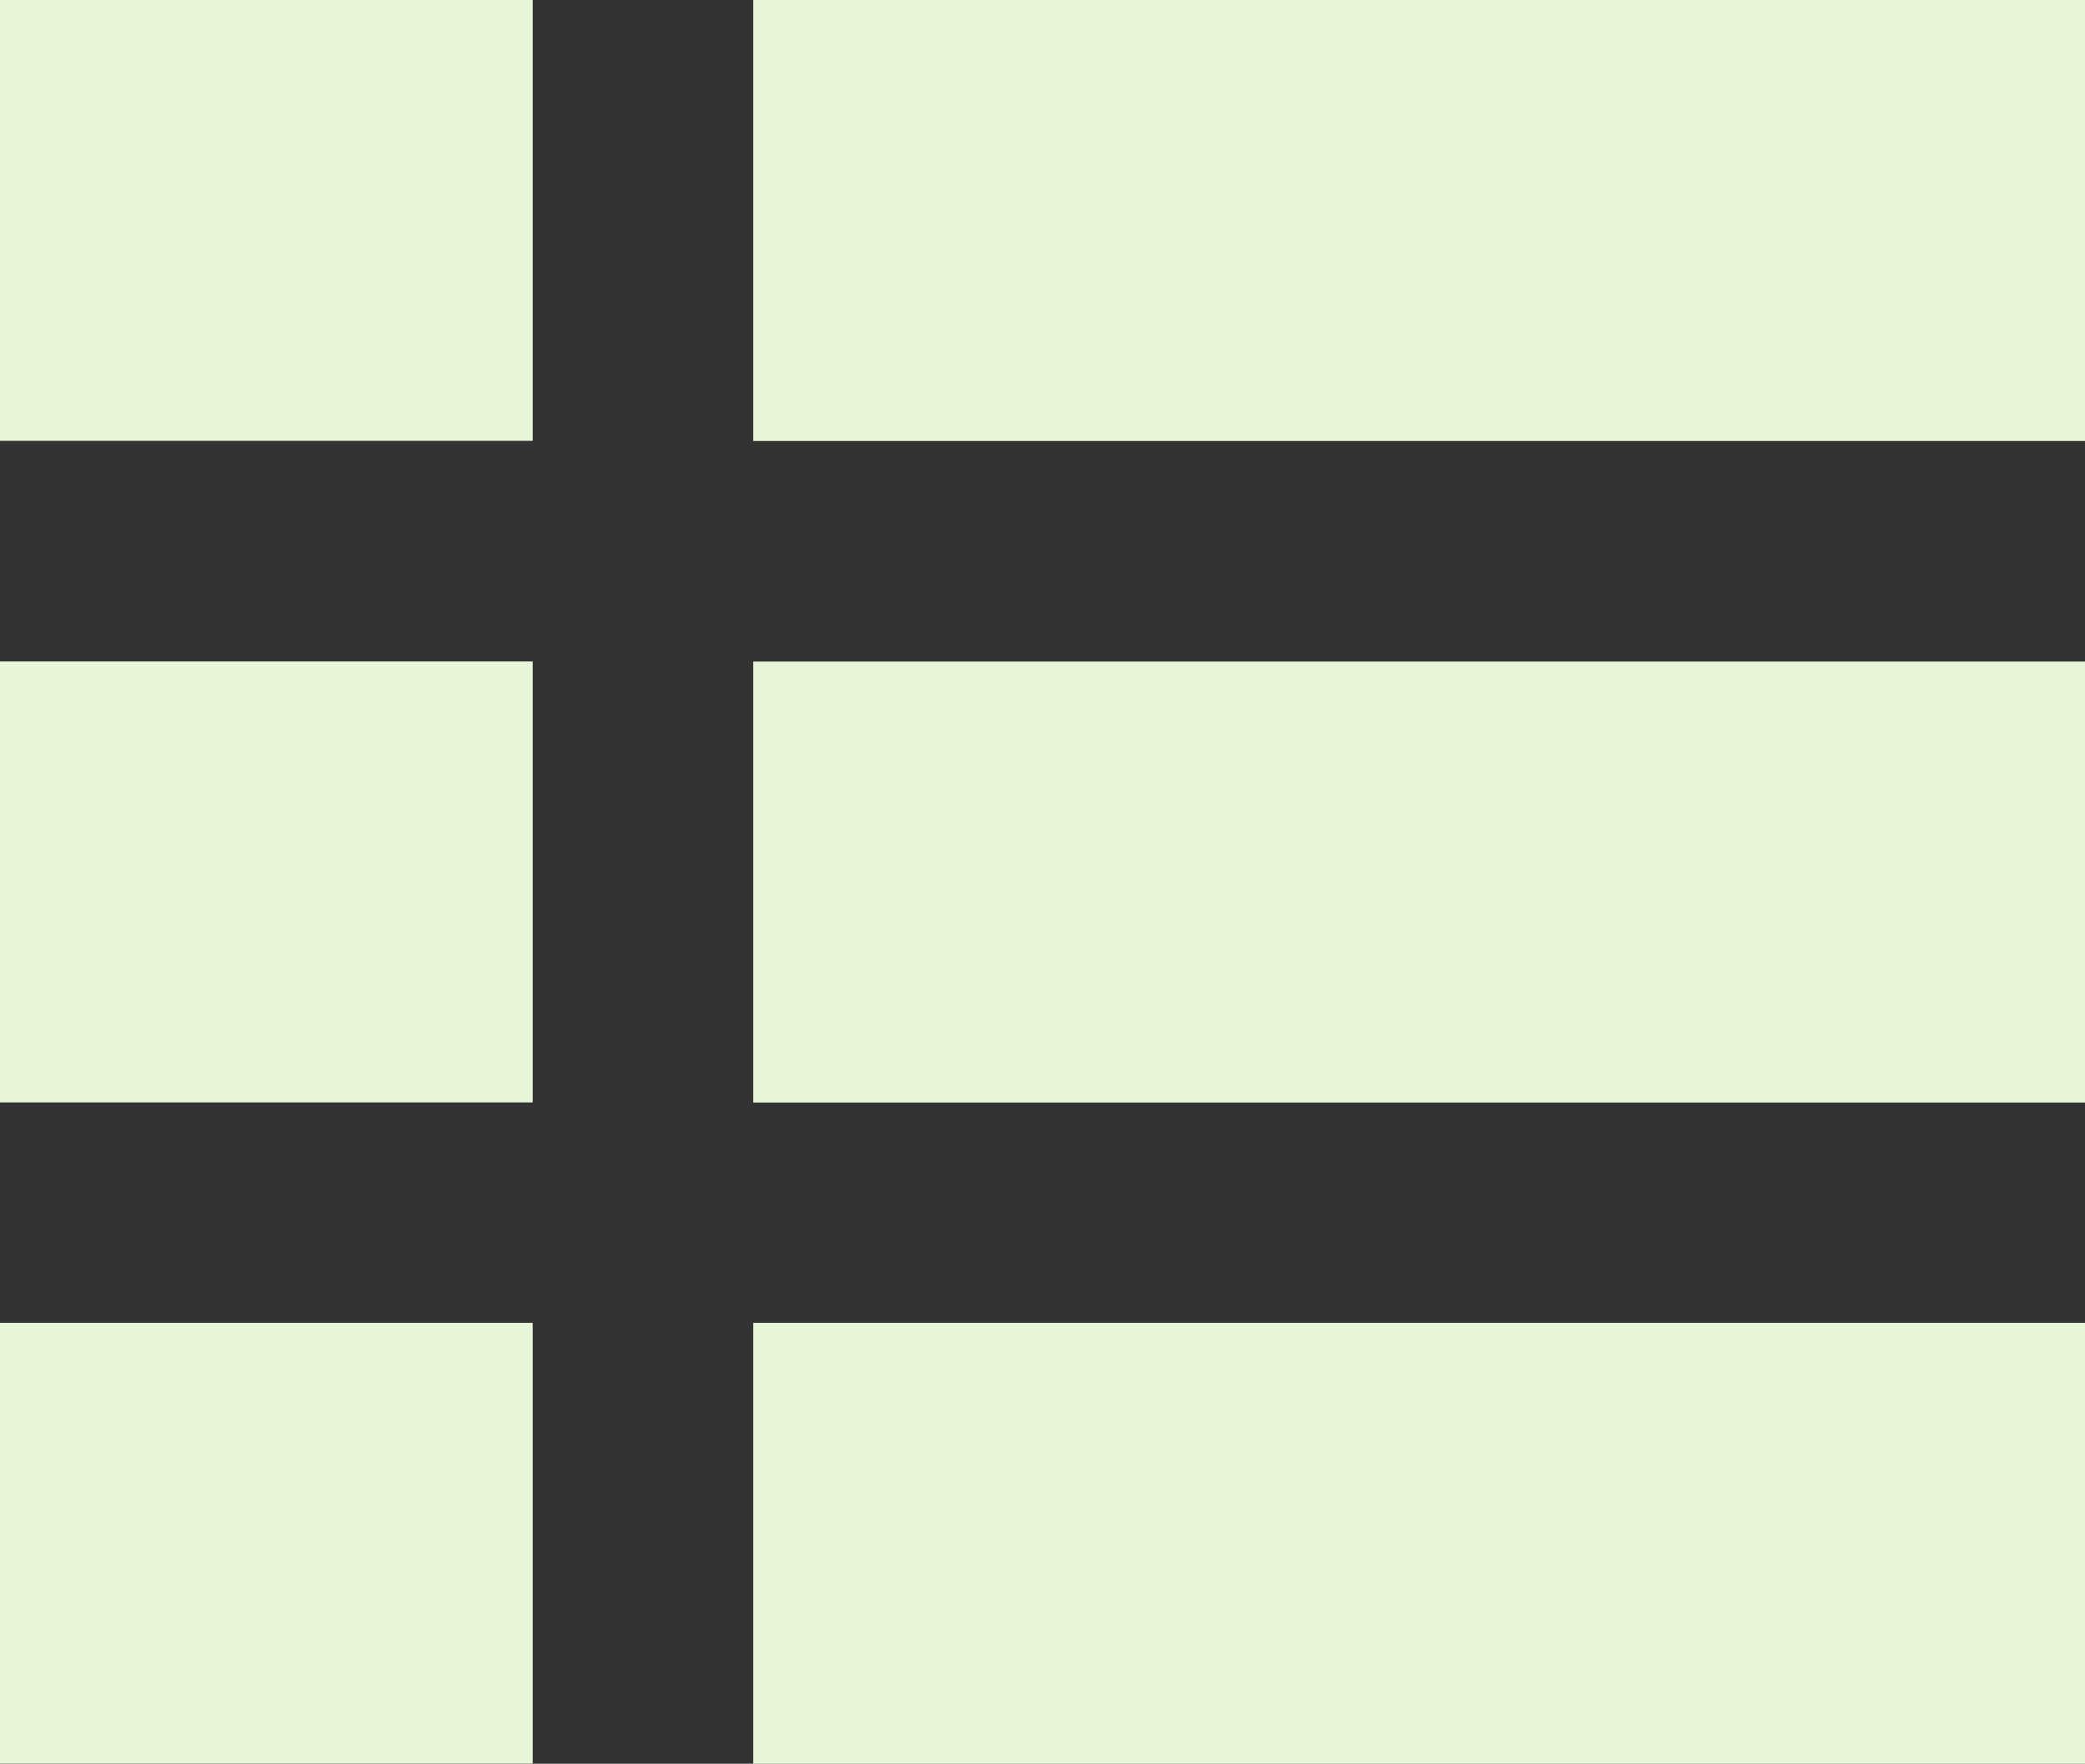 <svg id="Capa_1" data-name="Capa 1" xmlns="http://www.w3.org/2000/svg" viewBox="0 0 512 433.09"><rect x="0" y="0" width="512" height="433.09" fill="#333333" stroke="none"/><defs><style>.cls-1{fill:#e7f5d8}</style></defs><title>sort-button-2</title><path class="cls-1" d="M0 0h130.81v108.24H0zm0 162.42h130.81V270.7H0zm0 162.4h130.81v108.24H0zm184.97-162.37H512v108.28H184.97zm0 162.37H512V433.1H184.97zm0-324.82H512v108.28H184.97z"/></svg>